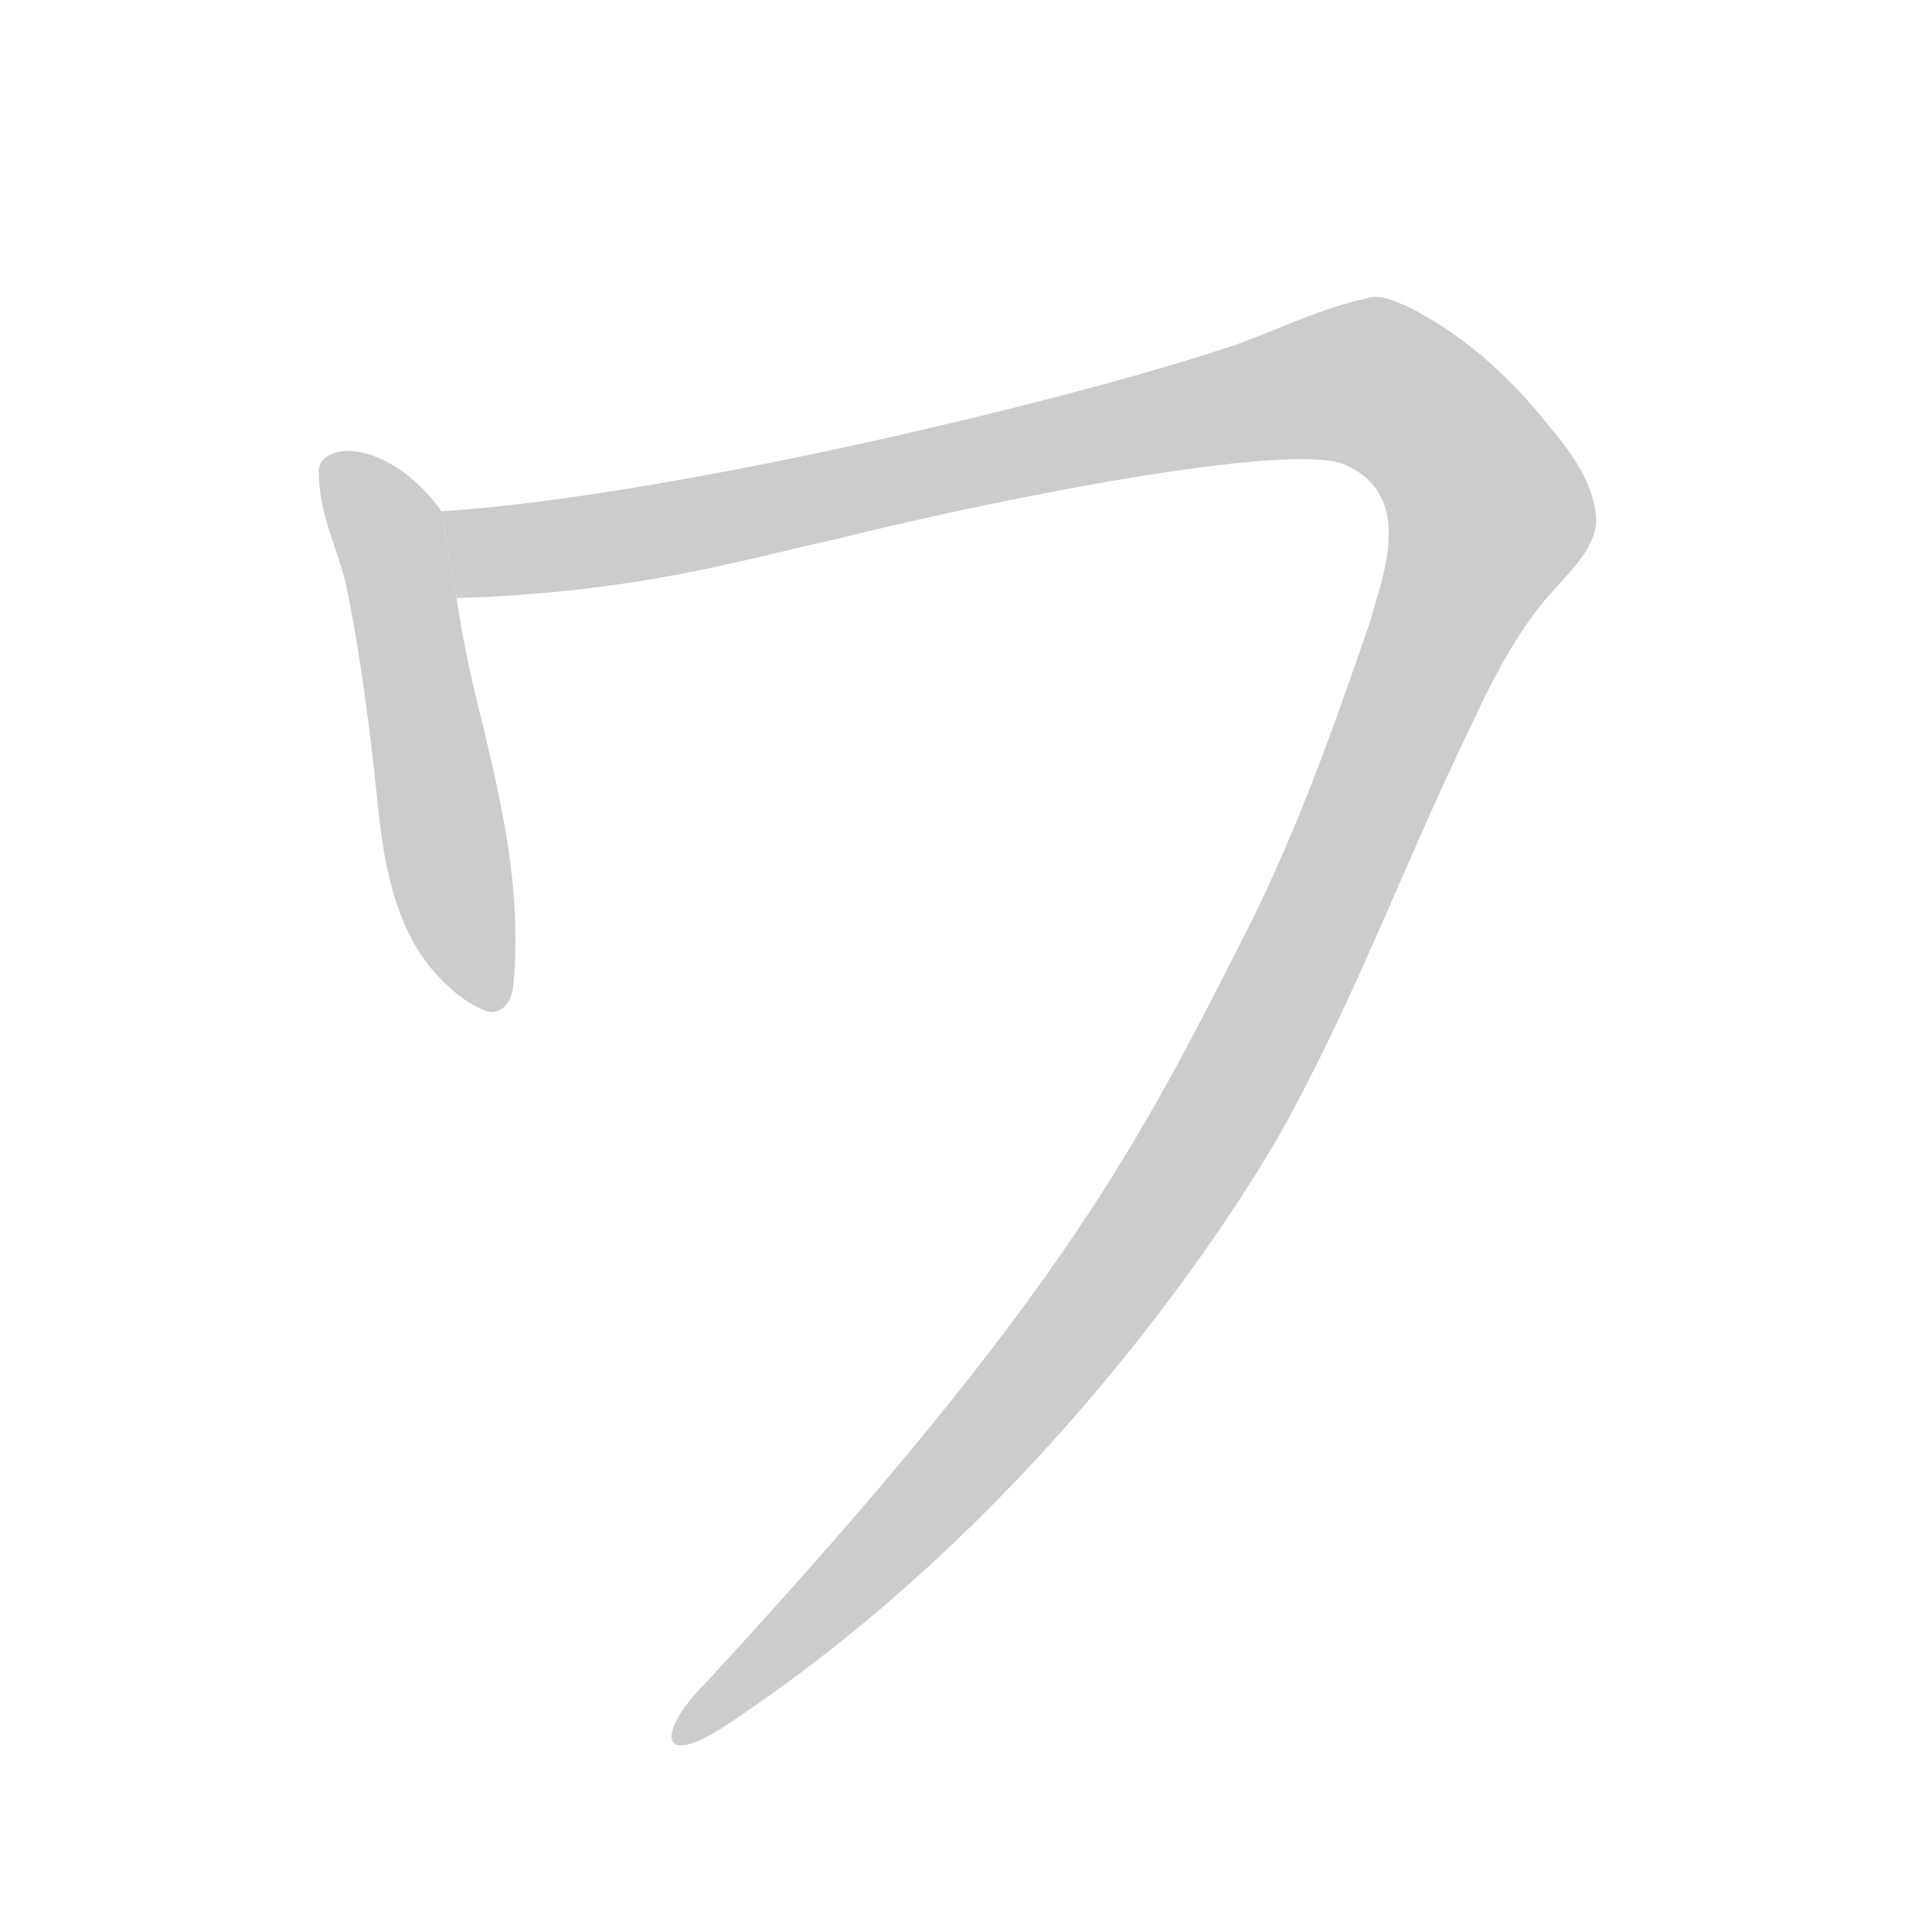 <!--
AnimCJK 2016-2018 Copyright Francois Mizessyn, https://github.com/parsimonhi/animCJK
You can redistribute and/or modify these files under the terms of the GNU
Lesser General Public License as published by the Free Software Foundation,
either version 3 of the license, or (at your option) any later version. You
should have received a copy of this license (the file "LGPL.txt") along with
these files; if not, see <http://www.gnu.org/licenses/>.
-->
<svg id="z12527" class="acjk" version="1.1" viewBox="0 0 1024 1024" xmlns="http://www.w3.org/2000/svg" xmlns:xlink="http://www.w3.org/1999/xlink">
<style>
<![CDATA[
@keyframes z12527k {
	from {
		stroke:#ccc;
		stroke-dashoffset:3334;
	}
	1% {
		stroke:#c00;
		stroke-dashoffset:3334;
	}
	75% {
		stroke:#c00;
		stroke-dashoffset:0;
	}
	to {
		stroke:#000;
	}
}
#z12527 path[clip-path] {
	animation:z12527k 1s linear both;
	stroke-dasharray:3334;
	stroke-width:128;
	stroke-linecap:round;
	fill:none;
}
#z12527 path[clip-path="url(#z12527c1)"] {animation-delay:1s;}
#z12527 path[clip-path="url(#z12527c2)"] {animation-delay:2s;}
#z12527 path {fill:#ccc;}
]]>
</style>
<path id="z12527d1" d="M 184,239 C 178,239 168,242 169,251 169,271 178,289 183,308 191,346 196,386 200,424 203,456 209,491 230,515 237,523 247,532 258,536 265,538 271,532 272,523 275,492 272,460 266,430 257,383 249,364 242,317 L 234,271 C 223,255 203,239 184,239 Z"/>
<path id="z12527d2" d="M 725,158 C 701,163 679,174 657,182 576,210 358,263 234,271 L 242,317 C 338,314 392,297 442,286 547,260 685,235 712,246 724,251 732,259 735,272 739,291 731,312 726,330 706,388 689,436 663,489 605,603 567,683 374,892 348,918 349,938 384,915 554,803 655,642 679,600 719,528 744,458 780,384 792,358 806,331 826,310 834,301 845,290 846,277 846,257 832,239 822,227 800,199 774,176 745,162 738,159 731,156 725,158 Z"/>
<defs>
	<clipPath id="z12527c1"><use xlink:href="#z12527d1"/></clipPath>
	<clipPath id="z12527c2"><use xlink:href="#z12527d2"/></clipPath>
</defs>
<path pathLength="3333" clip-path="url(#z12527c1)" d="M 182,250 258,524"/>
<path pathLength="3333" clip-path="url(#z12527c2)" d="M 243,277 326,280 746,188 808,261 579,713 373,914"/>
</svg>
